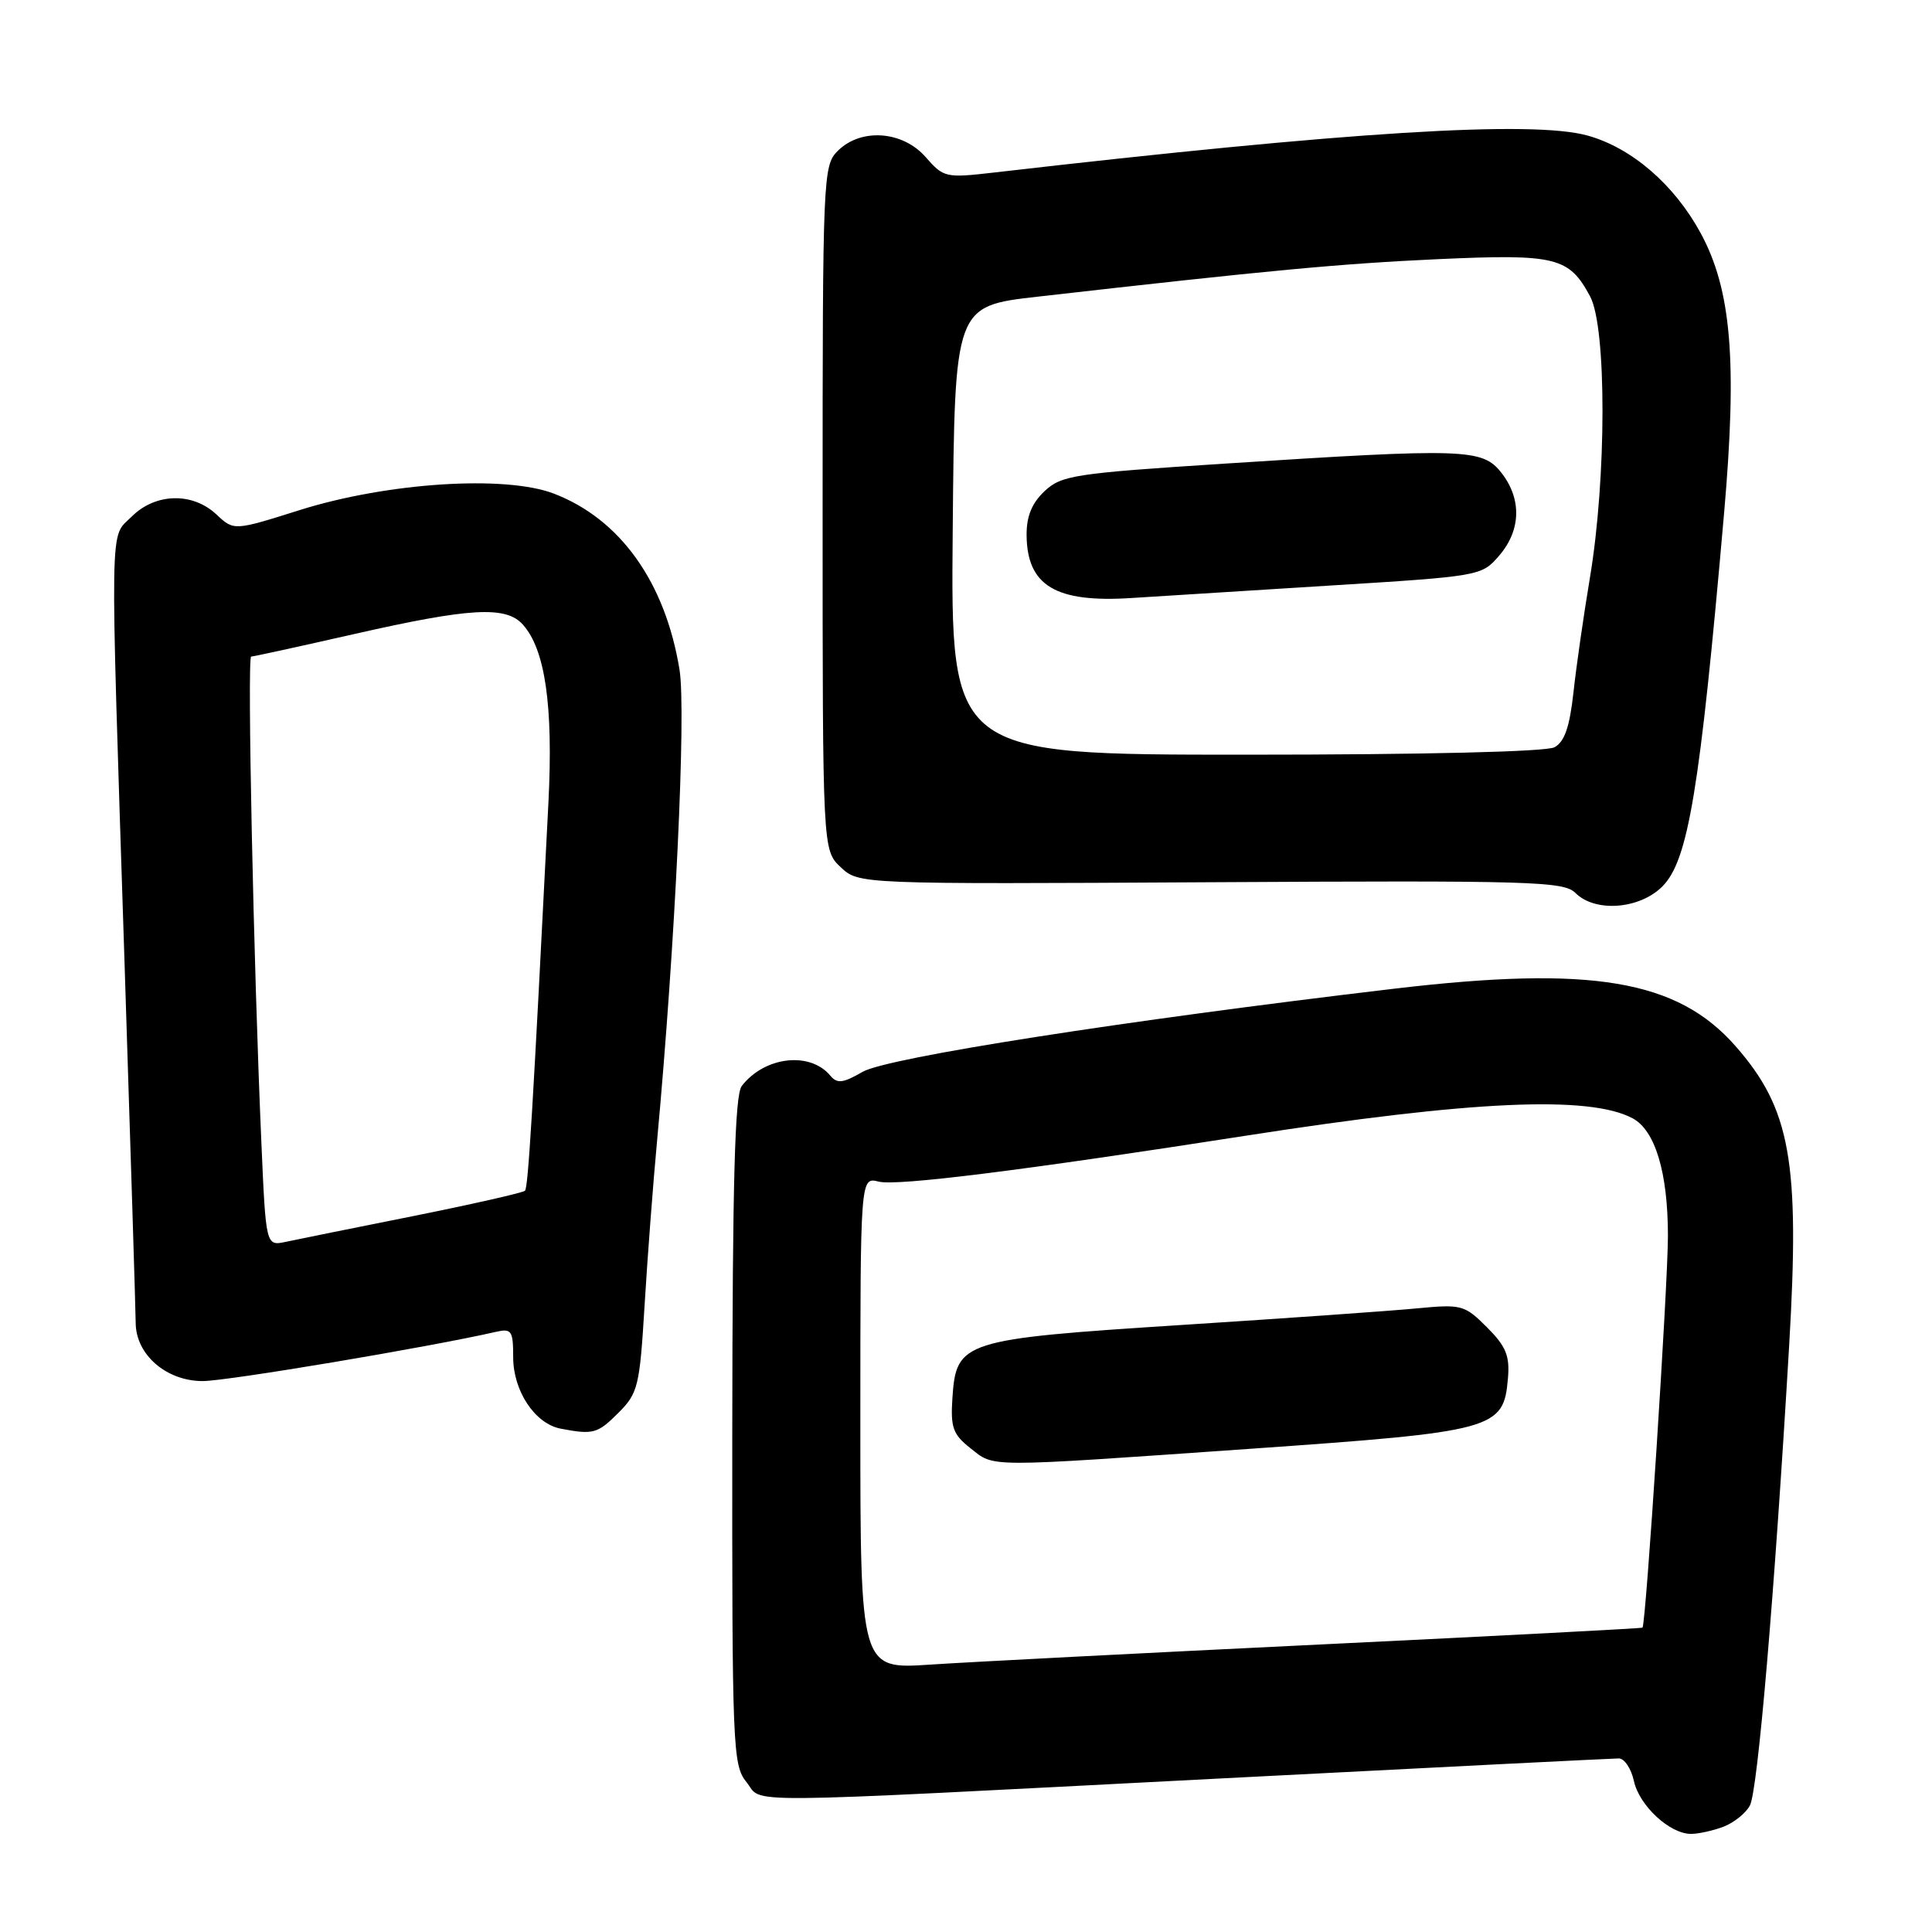 <?xml version="1.0" encoding="UTF-8" standalone="no"?>
<!DOCTYPE svg PUBLIC "-//W3C//DTD SVG 1.1//EN" "http://www.w3.org/Graphics/SVG/1.1/DTD/svg11.dtd" >
<svg xmlns="http://www.w3.org/2000/svg" xmlns:xlink="http://www.w3.org/1999/xlink" version="1.1" viewBox="0 0 256 256">
 <g >
 <path fill="currentColor"
d=" M 228.37 242.05 C 229.75 241.52 231.33 240.26 231.87 239.24 C 232.91 237.31 235.13 211.29 237.07 178.33 C 238.51 153.89 237.26 146.93 229.97 138.62 C 222.26 129.83 210.90 127.92 184.80 131.00 C 148.77 135.26 117.58 140.14 114.31 142.02 C 111.69 143.53 110.93 143.62 110.02 142.53 C 107.33 139.28 101.29 139.99 98.28 143.91 C 97.37 145.10 97.06 156.52 97.03 189.64 C 97.00 231.63 97.09 233.89 98.91 236.14 C 101.23 239.01 95.93 239.05 161.83 235.65 C 190.07 234.19 213.77 233.00 214.50 233.00 C 215.24 233.00 216.14 234.34 216.50 235.99 C 217.22 239.27 221.25 243.00 224.07 243.00 C 225.06 243.00 227.00 242.57 228.37 242.05 Z  M 81.93 187.22 C 84.54 184.61 84.76 183.74 85.41 172.97 C 85.79 166.66 86.54 156.78 87.08 151.00 C 89.47 125.16 90.94 94.27 90.04 88.74 C 88.15 77.13 82.17 68.76 73.37 65.40 C 66.90 62.93 51.33 63.94 39.74 67.58 C 30.99 70.34 30.99 70.34 28.68 68.17 C 25.51 65.19 20.59 65.32 17.45 68.45 C 14.49 71.41 14.56 67.48 16.50 127.50 C 17.30 152.25 17.97 173.76 17.98 175.30 C 18.01 179.51 22.04 183.00 26.86 183.00 C 30.07 183.00 56.68 178.54 65.75 176.47 C 67.78 176.01 68.00 176.33 68.00 179.85 C 68.00 184.31 70.88 188.64 74.27 189.30 C 78.60 190.13 79.18 189.97 81.93 187.22 Z  M 220.27 117.46 C 223.70 114.02 225.24 104.75 228.45 68.00 C 230.21 47.81 229.42 38.38 225.33 30.86 C 221.84 24.45 216.22 19.60 210.39 17.97 C 203.08 15.92 178.64 17.44 131.81 22.85 C 125.29 23.60 125.05 23.55 122.65 20.81 C 119.59 17.32 114.06 16.94 111.00 20.00 C 109.06 21.94 109.00 23.33 109.00 67.33 C 109.00 112.65 109.00 112.65 111.40 114.91 C 113.80 117.16 113.80 117.16 160.44 116.90 C 203.00 116.66 207.21 116.78 208.75 118.32 C 211.36 120.93 217.24 120.49 220.27 117.46 Z  M 114.00 188.57 C 114.00 155.96 114.00 155.96 116.43 156.57 C 118.84 157.18 135.46 155.10 165.00 150.50 C 195.03 145.82 210.58 145.12 216.33 148.18 C 219.32 149.78 221.00 155.35 221.01 163.72 C 221.01 170.26 218.10 215.15 217.64 215.67 C 217.56 215.77 198.37 216.77 175.00 217.90 C 151.62 219.03 128.34 220.23 123.25 220.57 C 114.00 221.19 114.00 221.19 114.00 188.57 Z  M 165.57 191.98 C 198.13 189.70 199.24 189.40 199.81 182.64 C 200.07 179.64 199.55 178.40 197.03 175.87 C 194.05 172.90 193.68 172.80 187.71 173.37 C 184.30 173.70 170.25 174.69 156.50 175.57 C 127.52 177.44 126.70 177.70 126.20 185.24 C 125.94 189.16 126.27 190.06 128.58 191.89 C 131.85 194.46 130.17 194.45 165.57 191.98 Z  M 34.63 151.30 C 33.59 127.62 32.74 87.00 33.28 87.00 C 33.56 87.00 39.73 85.65 47.00 84.00 C 62.29 80.53 67.03 80.26 69.27 82.75 C 72.24 86.04 73.32 93.50 72.67 106.34 C 70.60 147.23 69.99 157.35 69.56 157.78 C 69.29 158.04 62.65 159.55 54.79 161.13 C 46.93 162.70 39.31 164.24 37.87 164.55 C 35.23 165.11 35.23 165.11 34.63 151.30 Z  M 126.24 70.28 C 126.50 40.56 126.50 40.56 137.50 39.31 C 168.06 35.83 177.65 34.93 190.54 34.34 C 206.18 33.63 207.91 34.06 210.70 39.28 C 212.90 43.39 212.88 63.38 210.67 76.57 C 209.85 81.48 208.86 88.32 208.49 91.77 C 207.98 96.35 207.31 98.30 205.97 99.02 C 204.86 99.61 188.70 100.00 165.05 100.00 C 125.97 100.00 125.97 100.00 126.24 70.28 Z  M 175.90 77.61 C 196.20 76.35 196.32 76.33 198.65 73.62 C 201.55 70.25 201.66 66.10 198.93 62.63 C 196.42 59.44 194.16 59.37 162.16 61.44 C 142.37 62.72 140.65 62.98 138.41 65.08 C 136.72 66.68 136.01 68.41 136.03 70.92 C 136.09 77.62 139.89 79.89 149.92 79.24 C 152.99 79.04 164.68 78.31 175.90 77.61 Z "/>
</g>
</svg>